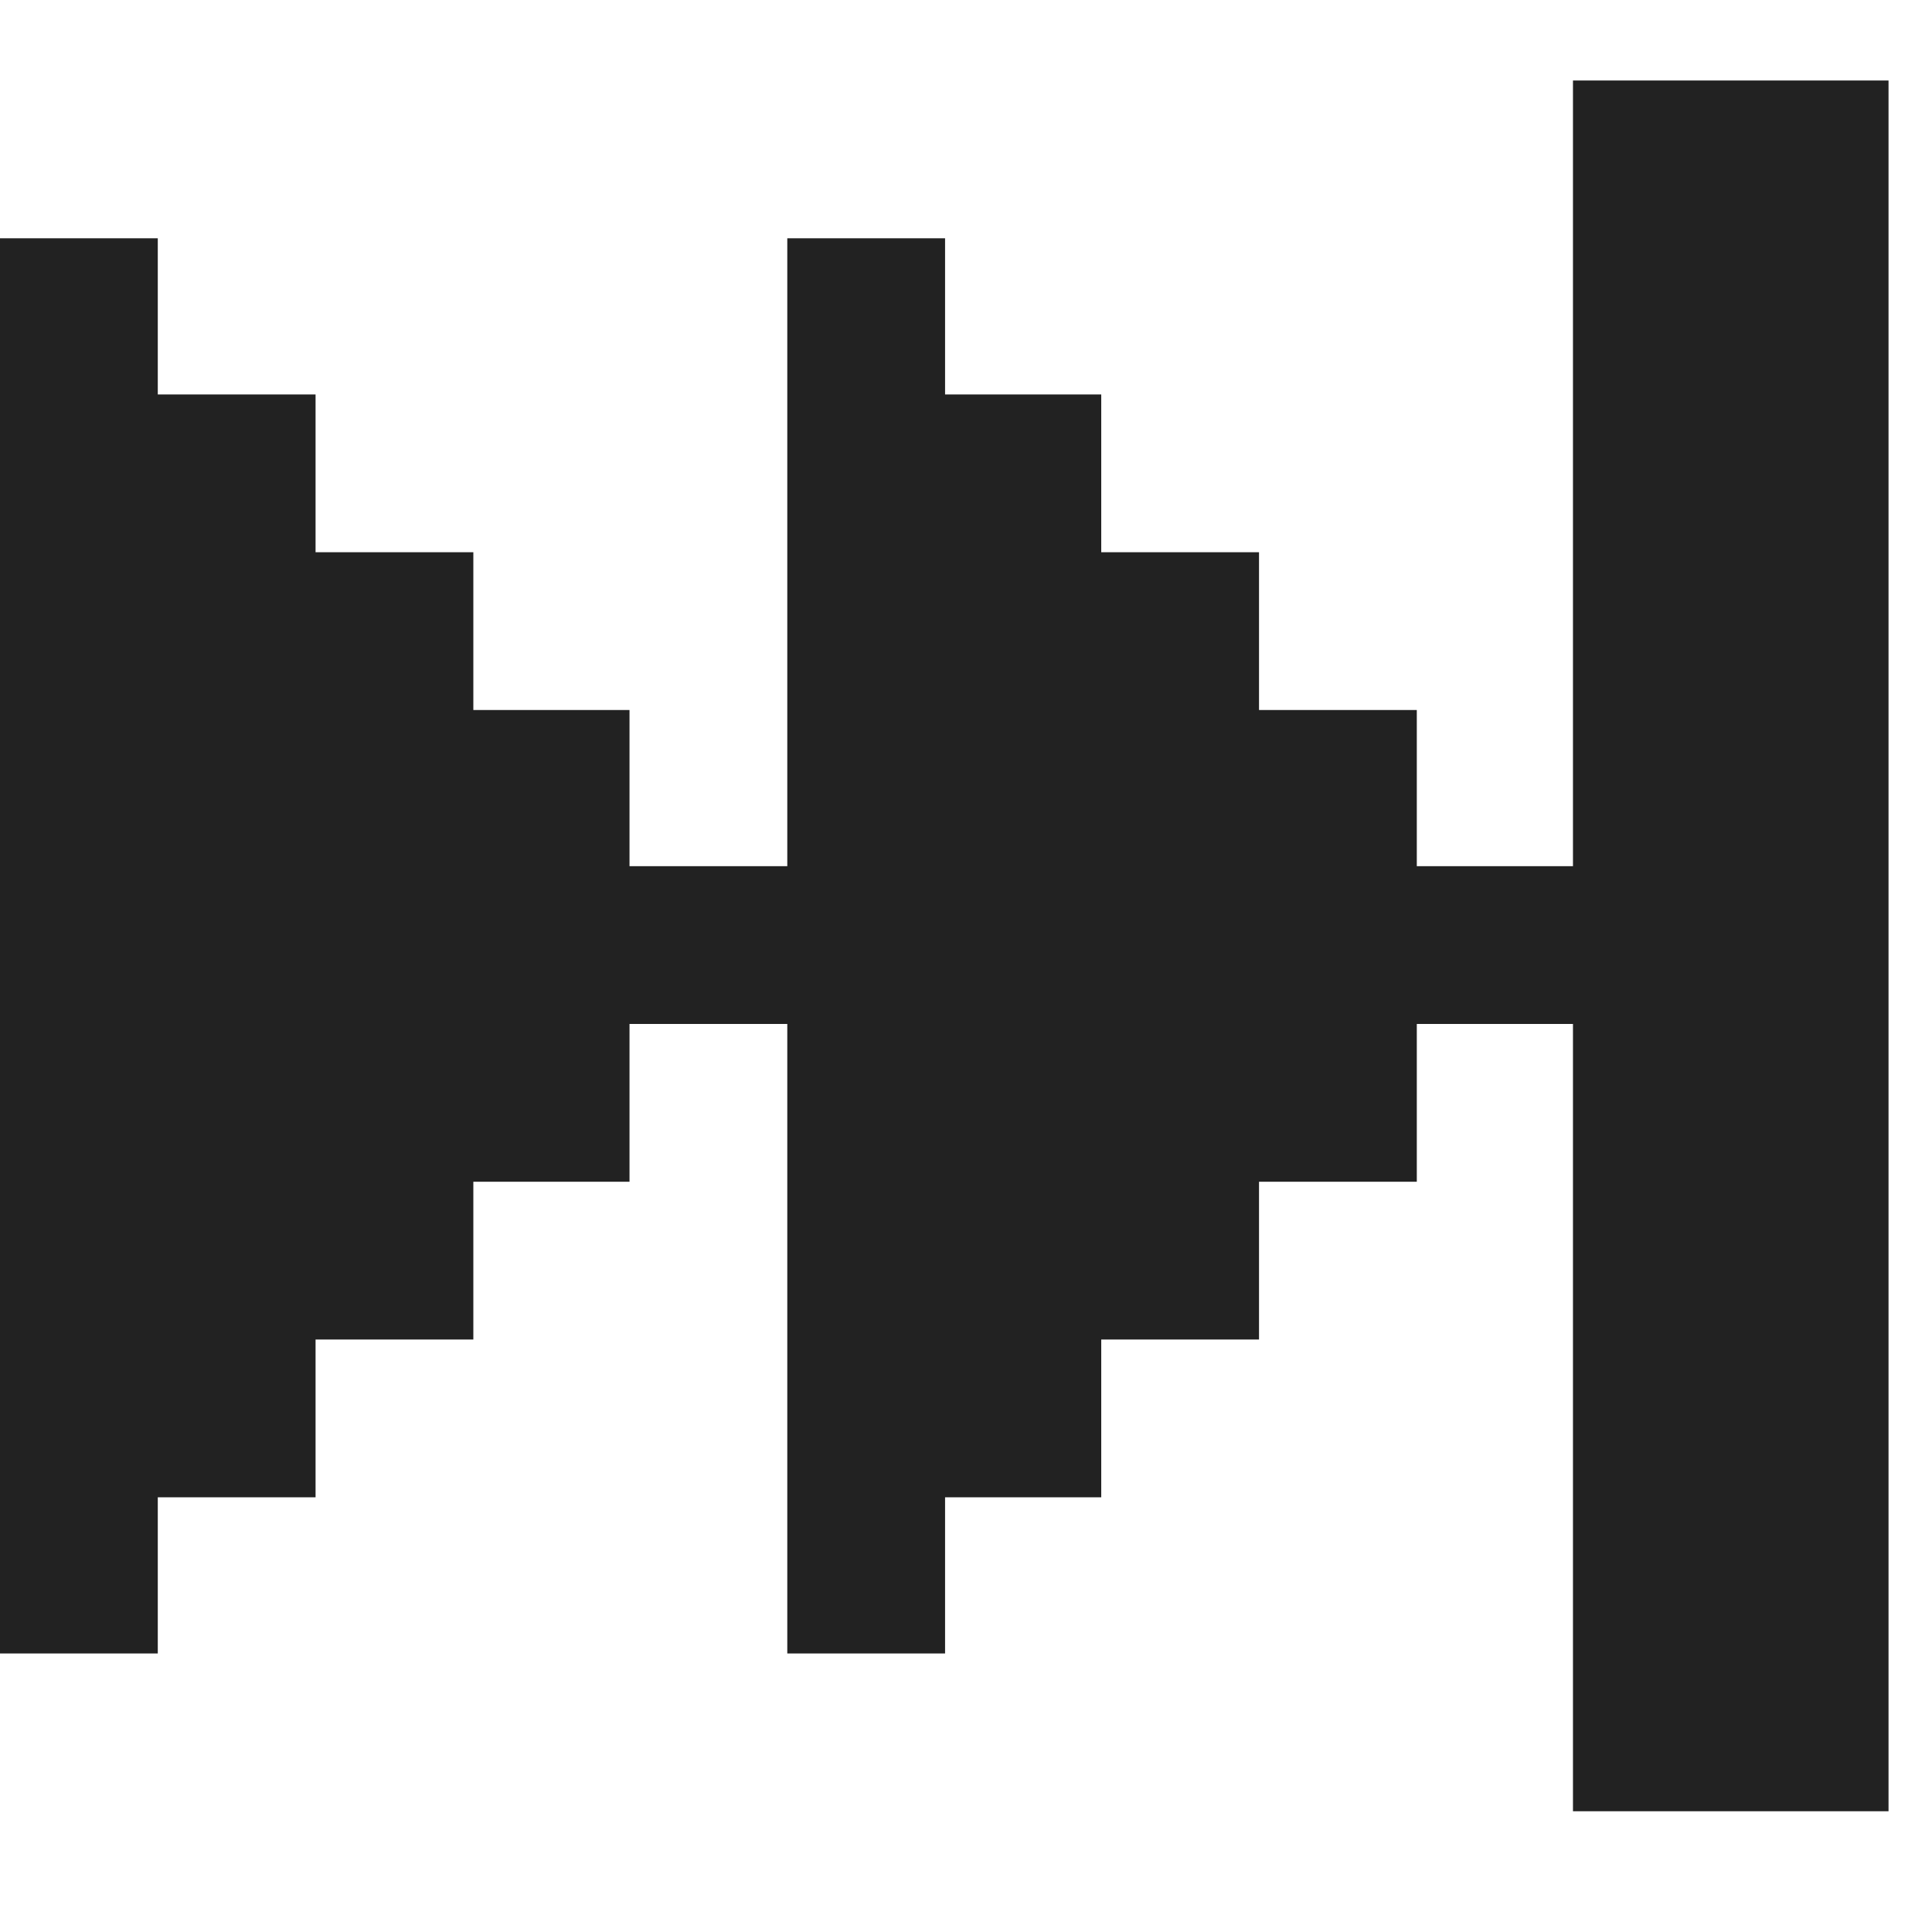 <svg width="12" height="12" viewBox="0 0 12 12" fill="none" xmlns="http://www.w3.org/2000/svg">
<path fill-rule="evenodd" clip-rule="evenodd" d="M10.75 11.25L9.77 11.25L9.77 10.27L9.77 9.3L9.77 9.29L9.77 8.32L9.77 7.34L9.77 6.36L8.8 6.36L8.8 7.34L7.82 7.34L7.82 8.32L6.84 8.32L6.84 9.3L5.87 9.3L5.87 10.27L4.89 10.27L4.89 9.3L4.89 9.29L4.89 8.32L4.89 7.34L4.89 6.36L3.91 6.36L3.91 7.34L2.94 7.34L2.94 8.32L1.96 8.32L1.96 9.3L0.98 9.3L0.98 10.27L-1.89878e-05 10.27L-1.8903e-05 9.3L-1.89021e-05 9.29L-1.88173e-05 8.32L-1.87317e-05 7.34L-1.8646e-05 6.36L-1.85612e-05 5.39L-1.85603e-05 5.38L-1.84755e-05 4.41L-1.83898e-05 3.43L-1.8305e-05 2.46L-1.83042e-05 2.45L-1.82194e-05 1.48L0.98 1.48L0.98 2.45L1.96 2.45L1.96 3.43L2.94 3.43L2.94 4.41L3.91 4.41L3.91 5.38L4.89 5.38L4.89 4.41L4.89 3.43L4.89 2.46L4.89 2.45L4.89 1.48L5.87 1.48L5.87 2.45L6.84 2.45L6.84 3.43L7.82 3.43L7.82 4.41L8.8 4.41L8.8 5.38L9.77 5.38L9.77 4.41L9.77 3.43L9.77 2.46L9.77 2.45L9.77 1.48L9.77 0.5L10.75 0.5L11.73 0.5L11.73 1.48L11.73 2.45L11.73 2.46L11.73 3.43L11.73 4.41L11.73 5.38L11.73 5.39L11.73 6.36L11.73 7.34L11.73 8.32L11.73 9.29L11.73 9.3L11.73 10.27L11.73 11.25L10.75 11.25Z" fill="#222222"/>
</svg>
